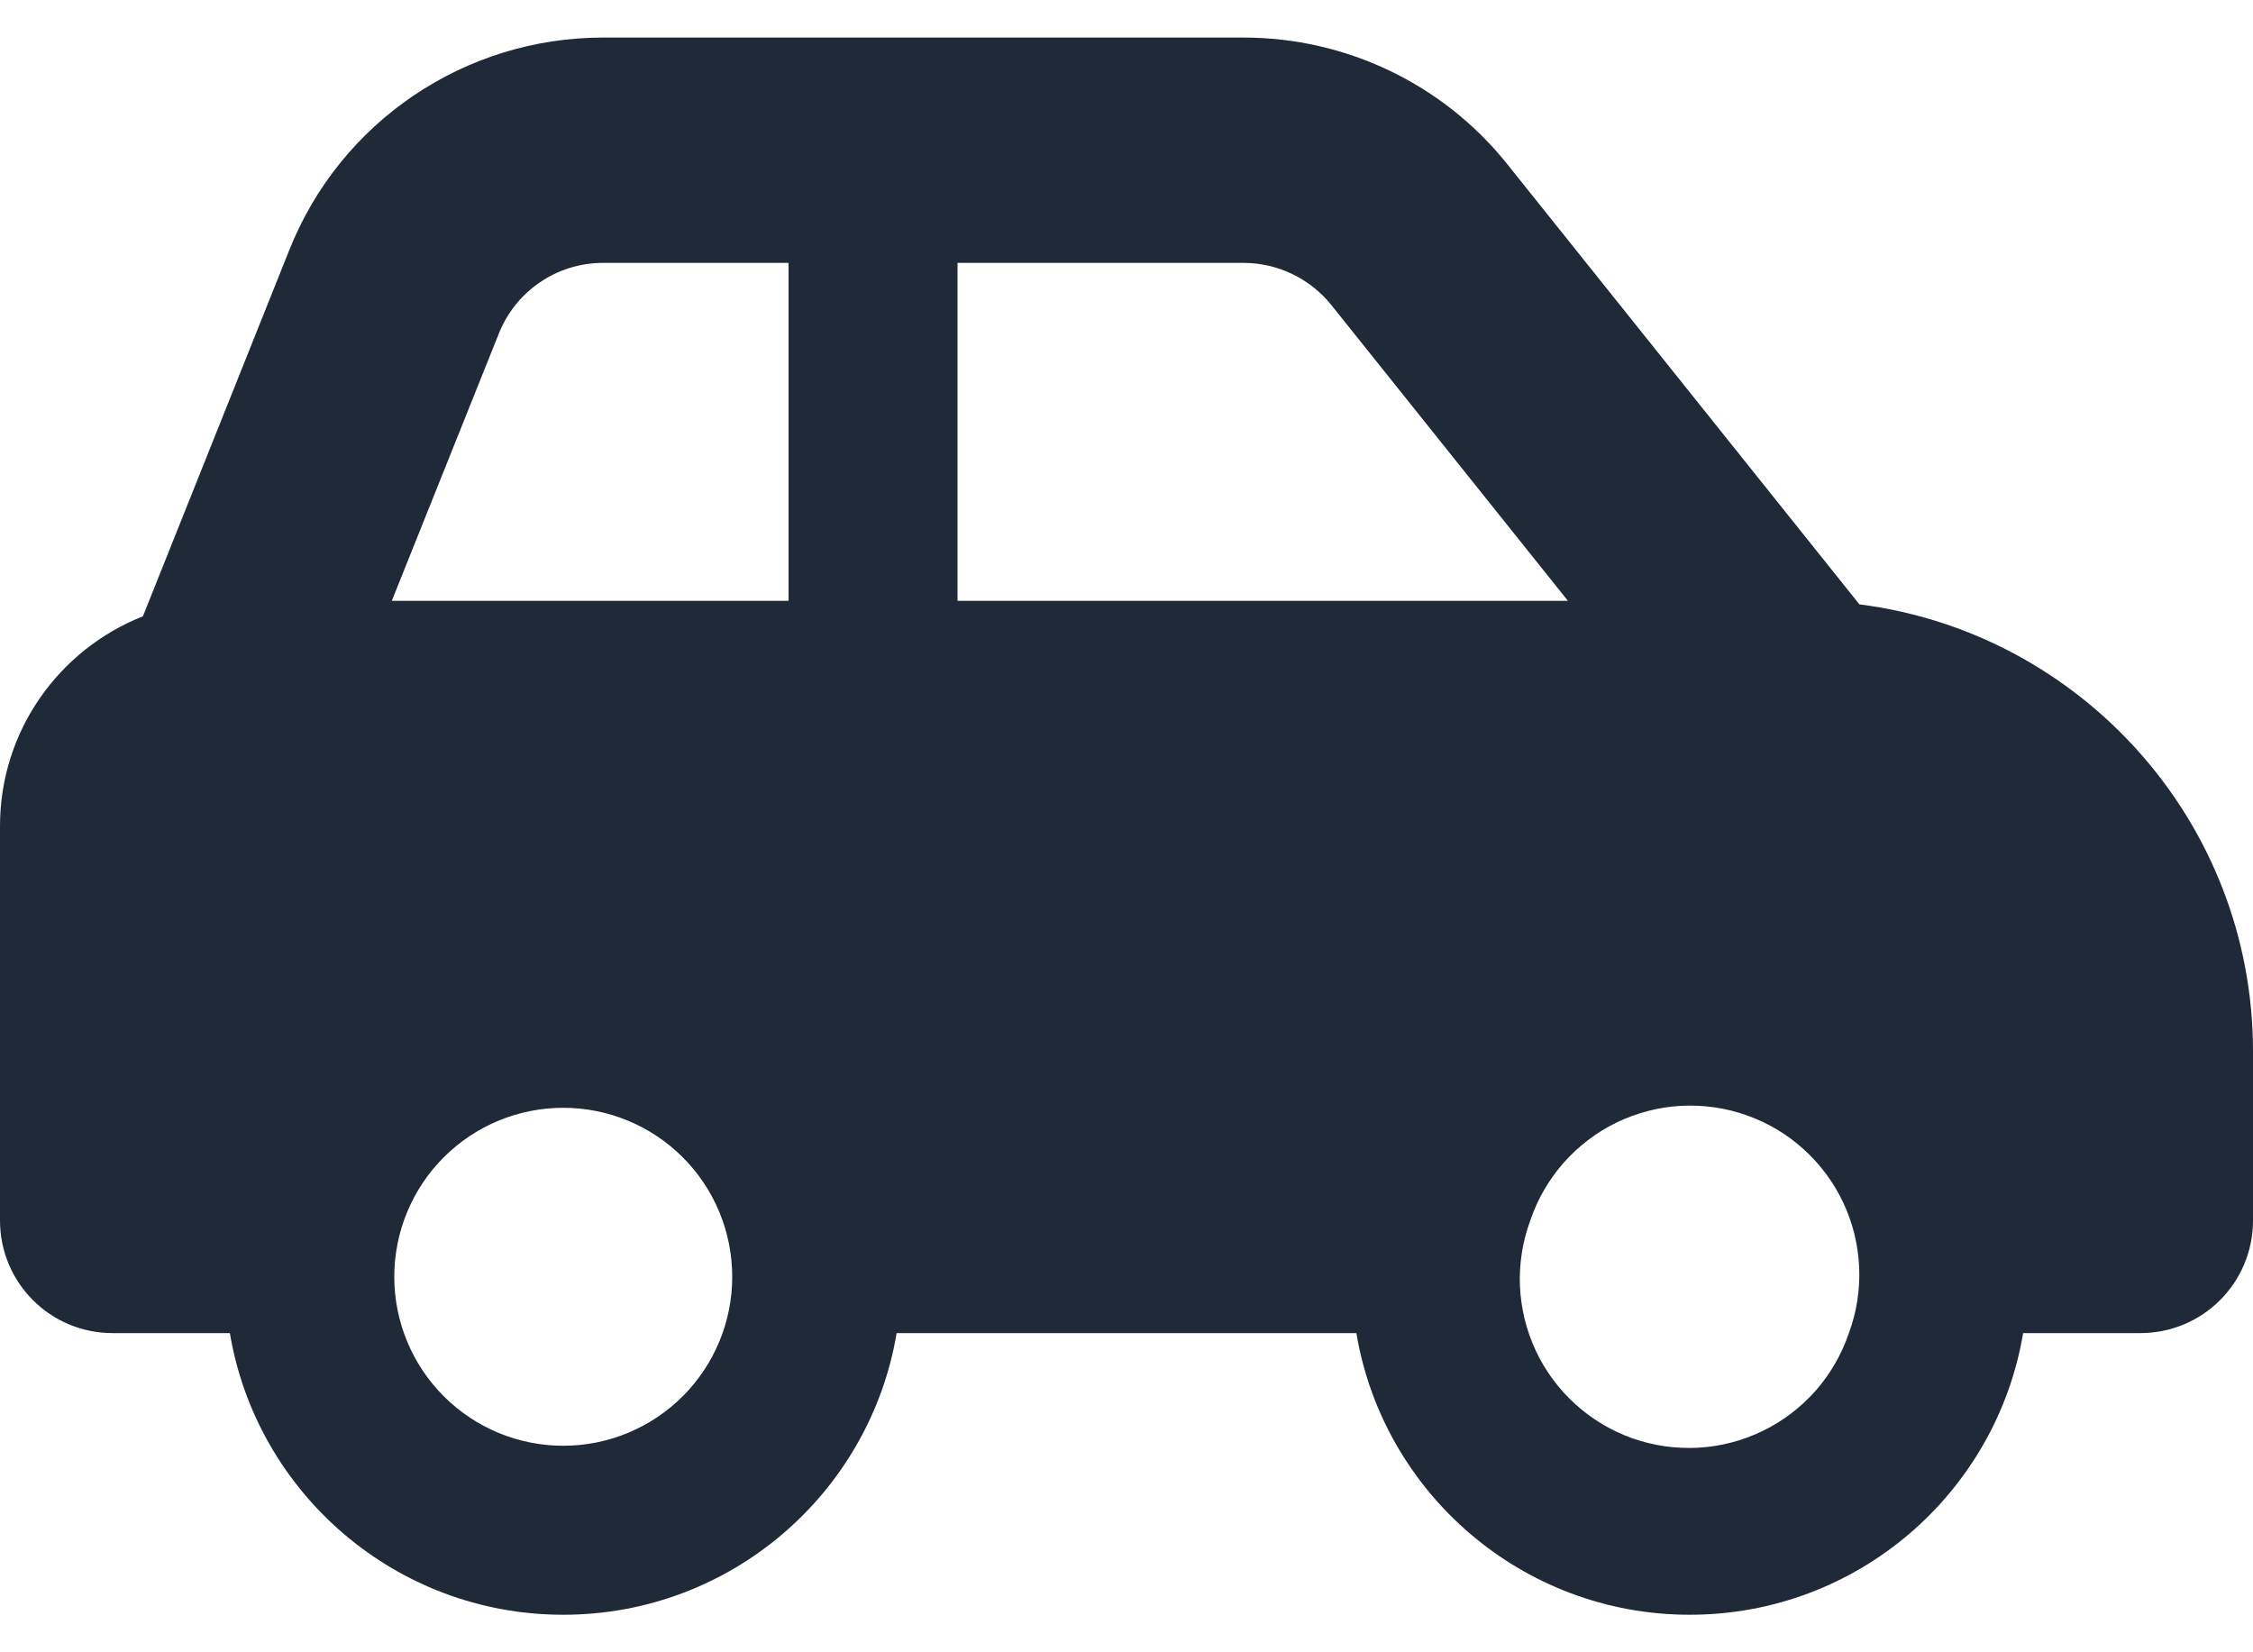 <svg width="30" height="22" viewBox="0 0 30 22" fill="none" xmlns="http://www.w3.org/2000/svg">
<path d="M8.03 3.5H10.5V8H5.217L6.642 4.442C6.867 3.875 7.416 3.5 8.03 3.5ZM12.75 8V3.5H16.556C17.011 3.5 17.442 3.706 17.728 4.062L20.878 8H12.75ZM24.759 8.047L20.072 2.188C19.219 1.119 17.925 0.5 16.556 0.5H8.03C6.188 0.5 4.533 1.62 3.853 3.327L1.903 8.206C0.787 8.647 0 9.73 0 11V16.25C0 17.08 0.67 17.75 1.5 17.75H3.061C3.417 19.878 5.269 21.5 7.5 21.5C9.731 21.5 11.583 19.878 11.939 17.75H18.061C18.417 19.878 20.269 21.5 22.5 21.5C24.731 21.5 26.583 19.878 26.939 17.75H28.5C29.33 17.75 30 17.08 30 16.25V14C30 10.944 27.712 8.422 24.759 8.047ZM20.377 16.25C20.472 15.968 20.623 15.707 20.82 15.483C21.017 15.26 21.256 15.077 21.524 14.947C21.793 14.817 22.084 14.741 22.381 14.724C22.679 14.708 22.977 14.75 23.258 14.85C23.539 14.949 23.798 15.103 24.018 15.303C24.239 15.503 24.418 15.745 24.545 16.015C24.672 16.285 24.743 16.577 24.756 16.875C24.769 17.173 24.722 17.47 24.619 17.75C24.523 18.032 24.373 18.293 24.176 18.517C23.979 18.74 23.739 18.923 23.471 19.053C23.203 19.183 22.912 19.259 22.614 19.276C22.316 19.292 22.018 19.25 21.737 19.151C21.456 19.051 21.198 18.897 20.977 18.697C20.756 18.497 20.577 18.255 20.45 17.985C20.324 17.715 20.252 17.423 20.239 17.125C20.227 16.827 20.273 16.53 20.377 16.25ZM7.5 14.75C8.097 14.75 8.669 14.987 9.091 15.409C9.513 15.831 9.75 16.403 9.75 17C9.75 17.597 9.513 18.169 9.091 18.591C8.669 19.013 8.097 19.25 7.5 19.25C6.903 19.25 6.331 19.013 5.909 18.591C5.487 18.169 5.25 17.597 5.25 17C5.25 16.403 5.487 15.831 5.909 15.409C6.331 14.987 6.903 14.75 7.5 14.75Z" fill="#1F2937"/>
</svg>
